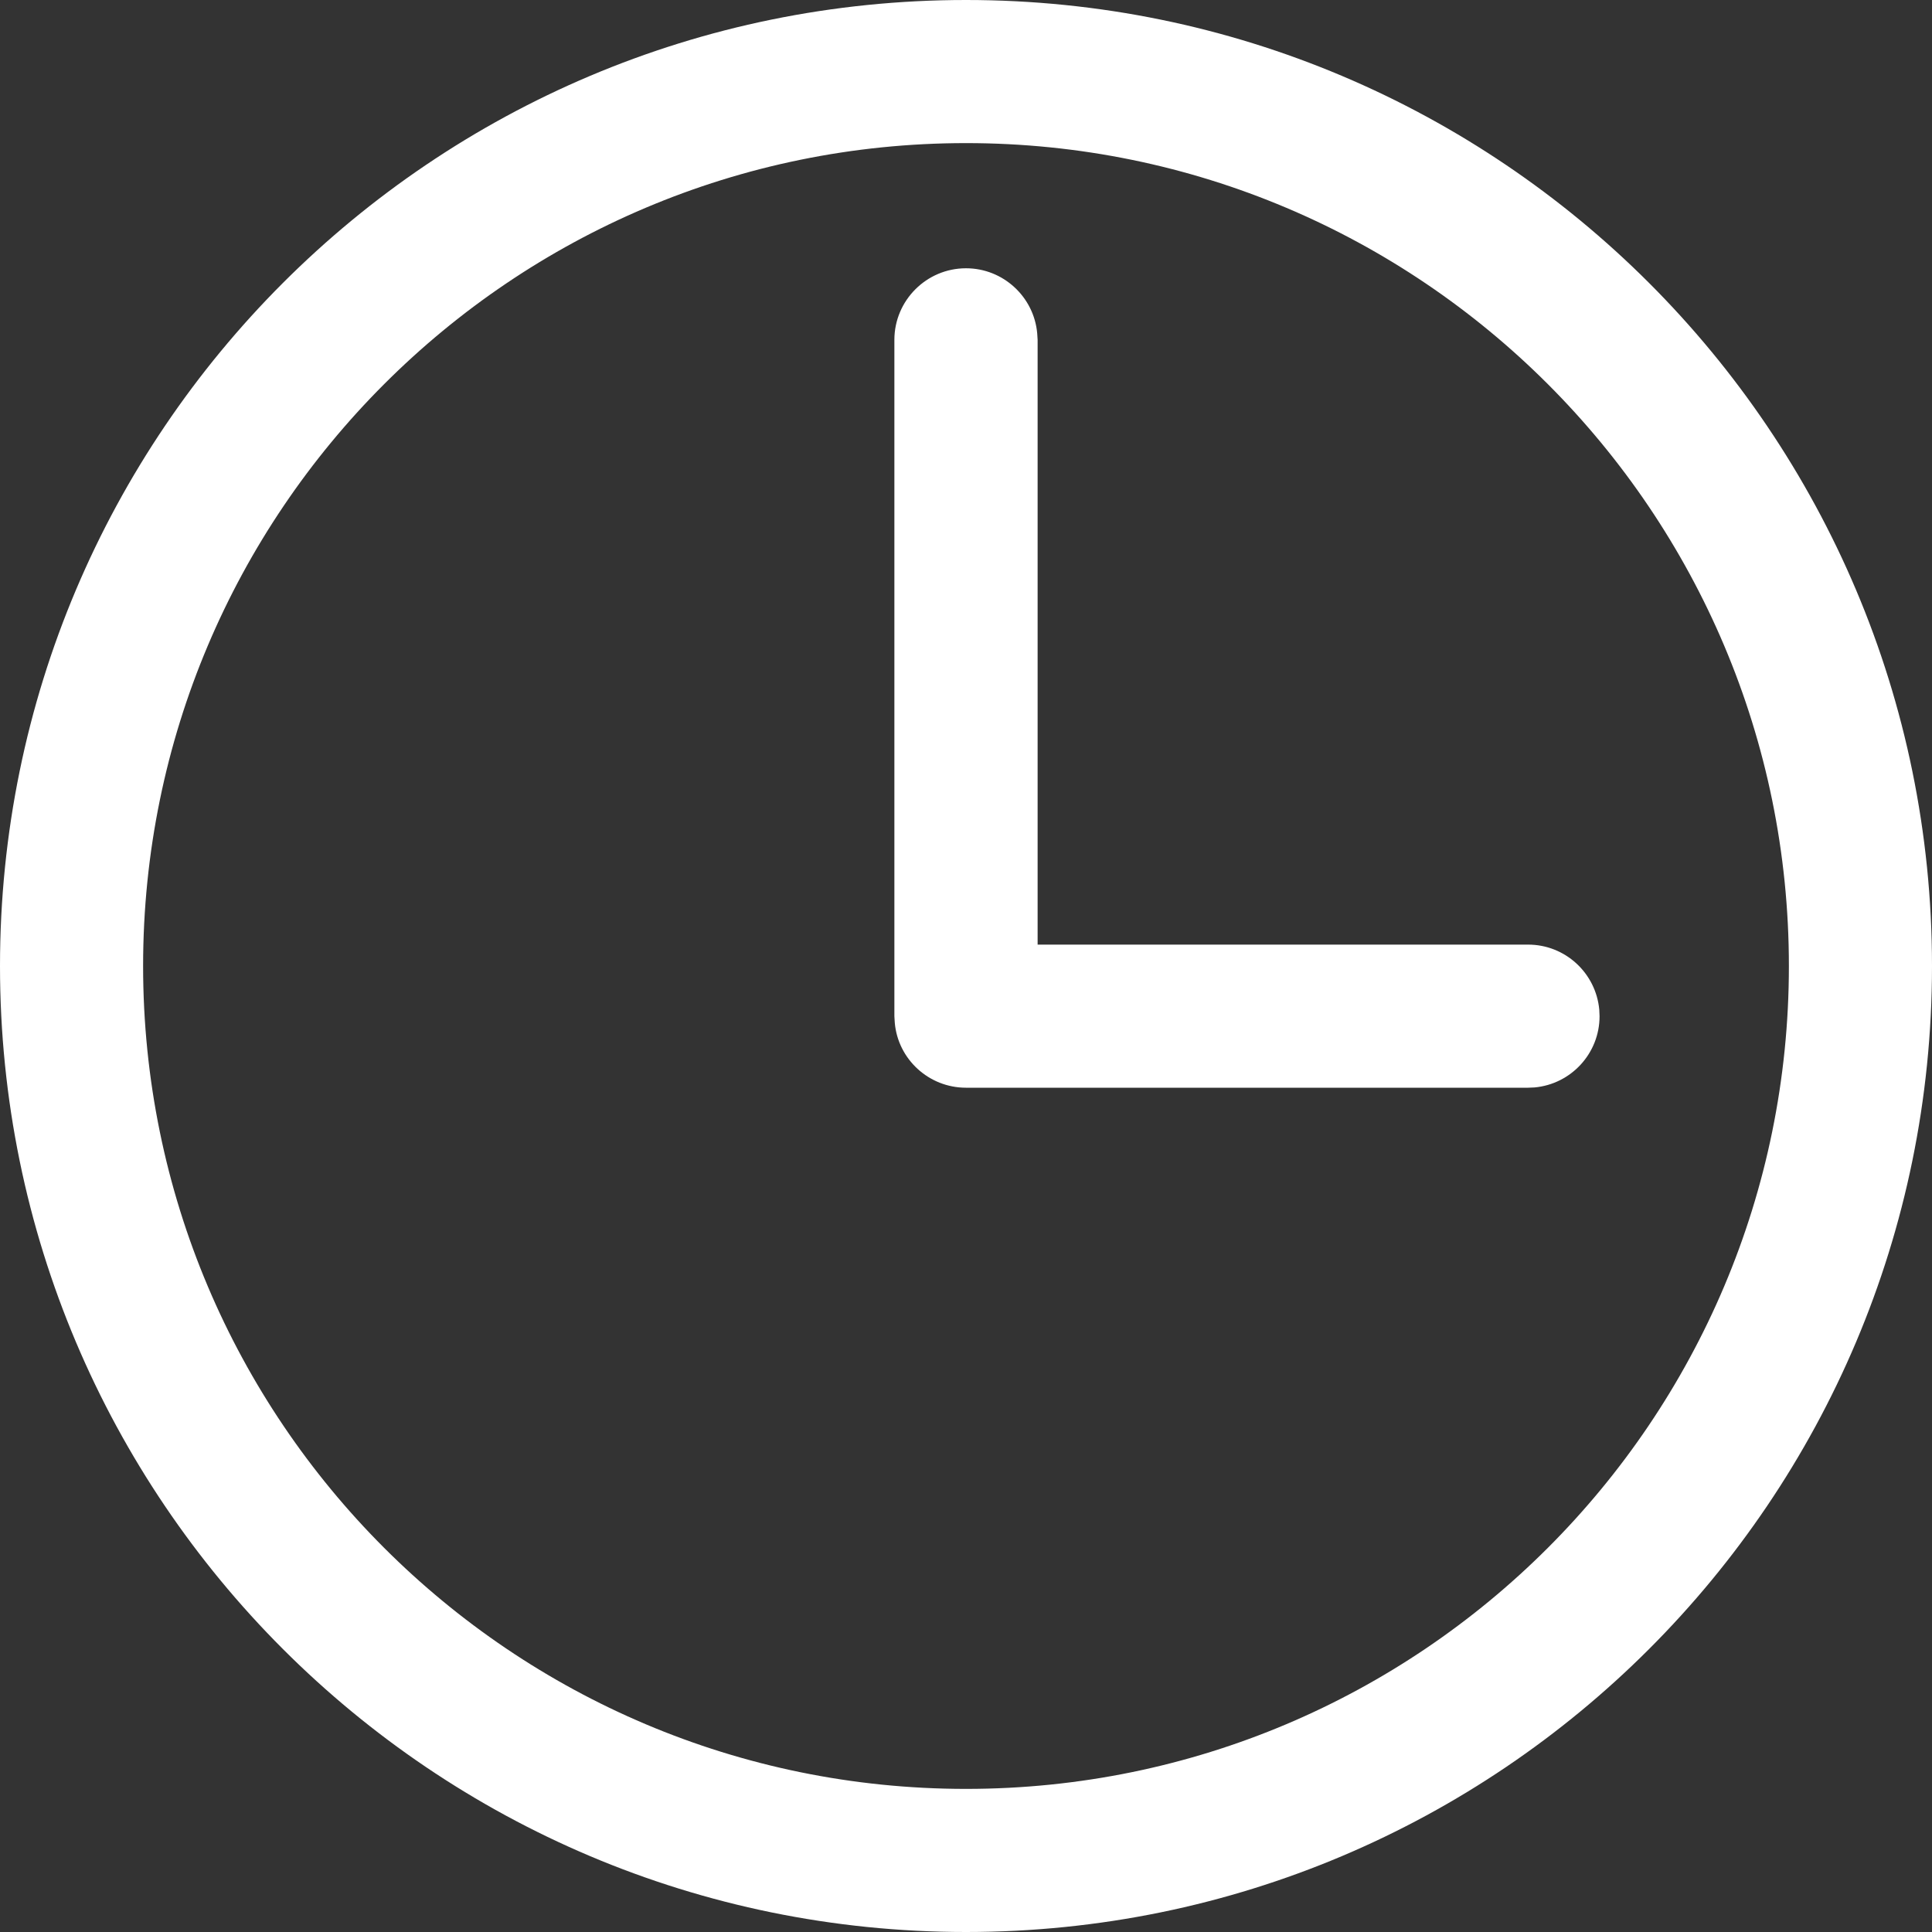 <?xml version="1.0" encoding="UTF-8"?>
<svg width="14px" height="14px" viewBox="0 0 14 14" version="1.1" xmlns="http://www.w3.org/2000/svg" xmlns:xlink="http://www.w3.org/1999/xlink">
    <rect x="0" y="0" width="14" height="14" fill="#333333" stroke="none"/>
    <!-- Generator: Sketch 53.2 (72643) - https://sketchapp.com -->
    <title>time-white</title>
    <desc>Created with Sketch.</desc>
    <g id="Page-1" stroke="none" stroke-width="1" fill="none" fill-rule="evenodd">
        <g id="time-white" transform="translate(-1, -1)" fill-rule="nonzero">
            <polygon id="Path" fill-opacity="0" fill="#D8D8D8" points="0 0 16 0 16 16 0 16"></polygon>
            <path d="M8,1 C11.866,1 15,4.134 15,8 C15,11.866 11.866,15 8,15 C4.134,15 1,11.866 1,8 C1,4.134 4.134,1 8,1 Z M8,2.037 C4.707,2.037 2.037,4.707 2.037,8 C2.037,11.293 4.707,13.963 8,13.963 C11.293,13.963 13.963,11.293 13.963,8 C13.963,4.707 11.293,2.037 8,2.037 Z M8,2.944 C8.27,2.944 8.493,3.152 8.516,3.416 L8.519,3.463 L8.519,7.845 L12.073,7.845 C12.343,7.845 12.565,8.052 12.589,8.317 L12.591,8.364 C12.591,8.634 12.384,8.856 12.12,8.88 L12.073,8.882 L8,8.882 C7.73,8.882 7.507,8.675 7.484,8.412 L7.481,8.364 L7.481,3.463 C7.481,3.177 7.714,2.944 8,2.944 Z" id="Shape" fill="#FFFFFF"></path>
        </g>
    </g>
</svg>